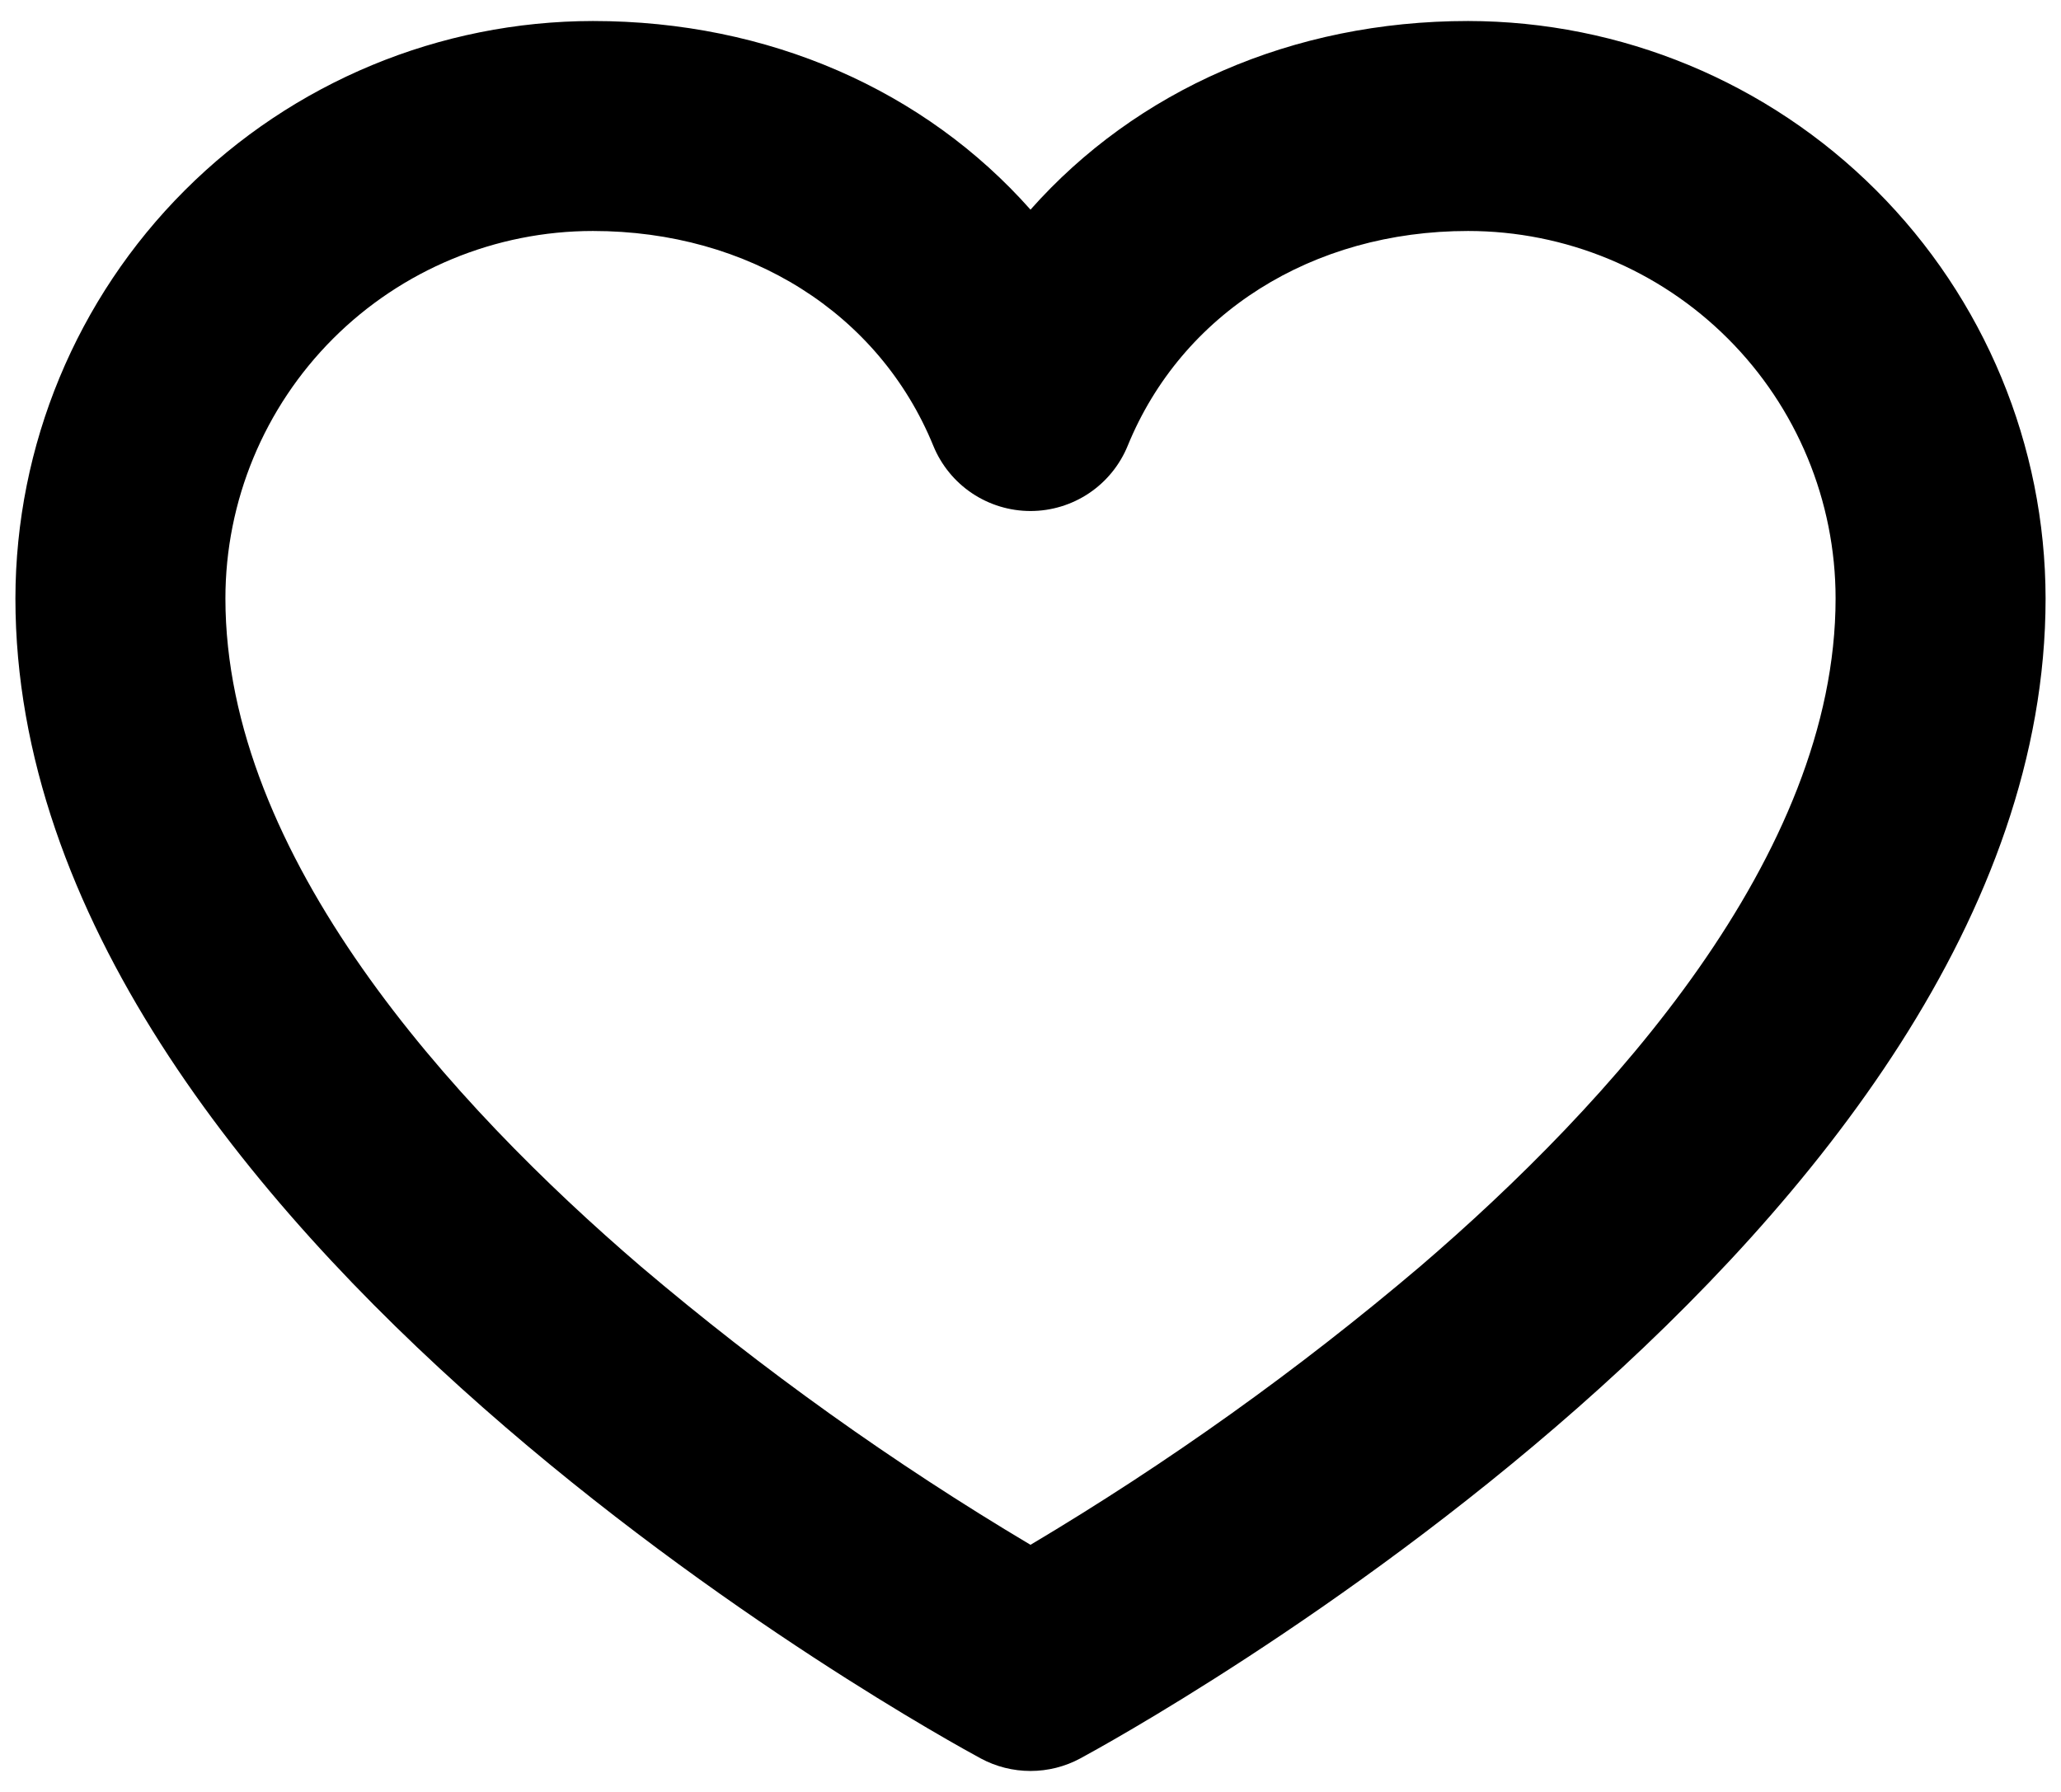 <svg width="46" height="40" viewBox="0 0 46 40" fill="none" xmlns="http://www.w3.org/2000/svg">
<path d="M32.766 0.469C28.842 0.469 25.359 2.018 23 4.68C20.641 2.018 17.158 0.469 13.234 0.469C9.817 0.473 6.54 1.832 4.124 4.249C1.707 6.665 0.348 9.942 0.344 13.359C0.344 27.488 21.01 38.777 21.889 39.252C22.23 39.436 22.612 39.532 23 39.532C23.388 39.532 23.77 39.436 24.111 39.252C24.99 38.777 45.656 27.488 45.656 13.359C45.652 9.942 44.293 6.665 41.876 4.249C39.459 1.832 36.183 0.473 32.766 0.469ZM31.693 28.273C28.973 30.582 26.065 32.659 23 34.484C19.935 32.659 17.027 30.582 14.307 28.273C10.074 24.643 5.031 19.105 5.031 13.359C5.031 11.184 5.896 9.097 7.434 7.559C8.972 6.021 11.059 5.156 13.234 5.156C16.711 5.156 19.621 6.992 20.83 9.949C21.006 10.38 21.306 10.749 21.693 11.009C22.079 11.268 22.534 11.407 23 11.407C23.466 11.407 23.921 11.268 24.307 11.009C24.694 10.749 24.994 10.38 25.17 9.949C26.379 6.992 29.289 5.156 32.766 5.156C34.941 5.156 37.028 6.021 38.566 7.559C40.105 9.097 40.969 11.184 40.969 13.359C40.969 19.105 35.926 24.643 31.693 28.273Z" fill="black"/>
</svg>
